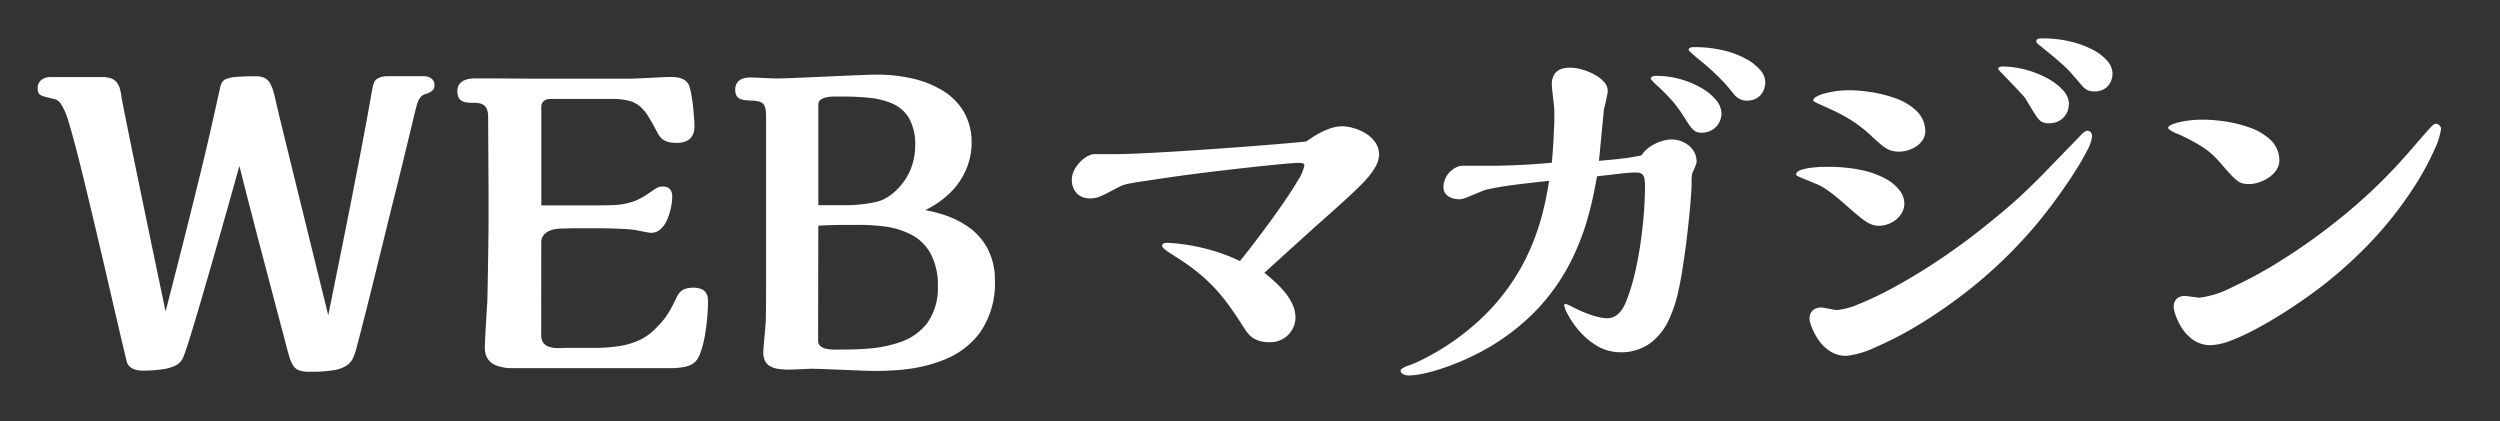 <svg id="グループ_41598" data-name="グループ 41598" xmlns="http://www.w3.org/2000/svg" width="95.059" height="16.01" viewBox="0 0 95.059 16.01">
  <rect x="0" y="0" width="95.059" height="16.01" fill="#333333" stroke="none"/>
  <path id="WEBマガジン" d="M1.929,2.93a.672.672,0,0,0-.192.027.48.48,0,0,0-.158.079.37.37,0,0,0-.107.13.406.406,0,0,0-.039.18.484.484,0,0,0,.02.162.189.189,0,0,0,.08.1.642.642,0,0,0,.17.069c.075.022.17.044.29.072a.456.456,0,0,1,.3.166,2.454,2.454,0,0,1,.321.744c.13.413.293,1.026.519,1.942s.514,2.135.894,3.76c.028.124.091.4.17.74s.174.751.266,1.145.181.773.248,1.055.112.466.116.47a.375.375,0,0,0,.077.138.449.449,0,0,0,.129.1.669.669,0,0,0,.174.061,1.023,1.023,0,0,0,.212.021,4.879,4.879,0,0,0,.792-.054,1.558,1.558,0,0,0,.455-.136.626.626,0,0,0,.223-.181.785.785,0,0,0,.1-.189c.068-.164.21-.611.391-1.212s.4-1.353.624-2.129.45-1.573.645-2.264.358-1.273.454-1.617c.16.64.287,1.144.4,1.571s.2.778.288,1.115.173.657.27,1.025.206.78.342,1.3l.432,1.633c.064.248.114.446.163.6a1.3,1.3,0,0,0,.159.361.449.449,0,0,0,.234.175,1.24,1.24,0,0,0,.388.046,5.427,5.427,0,0,0,.9-.058,1.272,1.272,0,0,0,.5-.178.715.715,0,0,0,.252-.3,2.62,2.62,0,0,0,.141-.436c.092-.336.243-.928.418-1.626s.374-1.5.562-2.268.365-1.488.5-2.022.216-.88.22-.888l.384-1.585c.008-.036.023-.1.042-.18s.041-.173.064-.266.047-.186.067-.263.039-.139.051-.171a.685.685,0,0,1,.08-.156.425.425,0,0,1,.092-.1.414.414,0,0,1,.1-.054.781.781,0,0,1,.1-.03c.036-.016.071-.032.1-.05a.418.418,0,0,0,.087-.062.254.254,0,0,0,.06-.086.312.312,0,0,0,.022-.122.322.322,0,0,0-.033-.147.3.3,0,0,0-.089-.105.4.4,0,0,0-.128-.063.531.531,0,0,0-.15-.021H14.705a.713.713,0,0,0-.092.006.8.8,0,0,0-.1.02.693.693,0,0,0-.1.035.51.51,0,0,0-.092.051.324.324,0,0,0-.055.053.34.34,0,0,0-.047.085,1.007,1.007,0,0,0-.044.148c-.015.063-.03.142-.046.242-.108.612-.23,1.274-.361,1.965s-.271,1.411-.415,2.142-.292,1.471-.439,2.2-.293,1.452-.433,2.145c0,0-.116-.476-.292-1.189l-.649-2.635c-.238-.968-.479-1.949-.667-2.716s-.322-1.321-.346-1.433c-.044-.192-.081-.358-.121-.5a1.457,1.457,0,0,0-.137-.349.512.512,0,0,0-.212-.205A.763.763,0,0,0,9.71,2.9c-.308,0-.541.008-.719.025A1.33,1.33,0,0,0,8.605,3a.331.331,0,0,0-.17.144.826.826,0,0,0-.071.214c-.128.58-.244,1.1-.365,1.632s-.248,1.07-.4,1.686-.321,1.31-.532,2.148-.463,1.822-.771,3.019c-.068-.324-.205-.978-.373-1.78S5.56,8.313,5.369,7.393,4.995,5.582,4.857,4.9s-.23-1.146-.238-1.222a2.129,2.129,0,0,0-.062-.307.676.676,0,0,0-.119-.238.5.5,0,0,0-.221-.154A1.058,1.058,0,0,0,3.85,2.93ZM20.581,9.222a.442.442,0,0,1,.206-.388.74.74,0,0,1,.179-.085,1.192,1.192,0,0,1,.159-.04,2.015,2.015,0,0,1,.239-.019c.112,0,.25-.008.391-.01l.412,0h.3c.116,0,.257,0,.409,0s.314.006.472.011.312.012.448.02.253.018.337.03l.125.024.188.038c.066.013.132.026.188.035a.945.945,0,0,0,.125.015.539.539,0,0,0,.382-.161,1.138,1.138,0,0,0,.247-.385,2.3,2.3,0,0,0,.133-.46,2.232,2.232,0,0,0,.04-.386.52.52,0,0,0-.015-.125.345.345,0,0,0-.054-.119.276.276,0,0,0-.108-.089.409.409,0,0,0-.177-.035.449.449,0,0,0-.236.058c-.044.023-.1.055-.16.1s-.144.1-.244.165a2.377,2.377,0,0,1-.34.186,2.156,2.156,0,0,1-.325.114,2.4,2.4,0,0,1-.313.06c-.1.013-.2.02-.3.024s-.307.007-.551.009l-.82,0-.811,0h-.524V4.067a.335.335,0,0,1,.026-.135.248.248,0,0,1,.072-.095.313.313,0,0,1,.111-.056.52.52,0,0,1,.143-.018h2.321a2.594,2.594,0,0,1,.646.065,1.07,1.07,0,0,1,.43.215,1.661,1.661,0,0,1,.328.4c.105.165.212.365.34.605a.884.884,0,0,0,.117.175.544.544,0,0,0,.149.119.68.68,0,0,0,.2.068,1.451,1.451,0,0,0,.27.022.88.88,0,0,0,.355-.064.5.5,0,0,0,.2-.158.553.553,0,0,0,.092-.2.857.857,0,0,0,.022-.2c0-.064,0-.17-.012-.3s-.021-.28-.038-.436-.039-.314-.065-.457A2.092,2.092,0,0,0,26.2,3.25a.468.468,0,0,0-.11-.158.5.5,0,0,0-.16-.1.875.875,0,0,0-.2-.05,1.879,1.879,0,0,0-.245-.014c-.06,0-.173,0-.312.01l-.47.022-.467.022c-.137.006-.247.01-.3.01H20.869l-.559,0-.838-.006L18.64,2.98l-.541,0a1.639,1.639,0,0,0-.191.01.9.9,0,0,0-.233.056.462.462,0,0,0-.2.143.432.432,0,0,0-.083.271.607.607,0,0,0,.036.225.3.3,0,0,0,.106.137.446.446,0,0,0,.175.068,1.326,1.326,0,0,0,.243.018,1.717,1.717,0,0,1,.223.011.508.508,0,0,1,.195.062.34.34,0,0,1,.138.158.725.725,0,0,1,.052.3l.016,2.834q0,.516,0,1.033t-.009,1.033q-.006.516-.015,1.033T18.532,11.4c0,.072-.012.2-.022.366s-.021.353-.032.543-.022.379-.029.537-.013.284-.013.348a1.1,1.1,0,0,0,.016.213.639.639,0,0,0,.114.265.7.7,0,0,0,.309.226,1.617,1.617,0,0,0,.6.1h6.036A2.69,2.69,0,0,0,26,13.956a.945.945,0,0,0,.32-.113.622.622,0,0,0,.2-.194,1.184,1.184,0,0,0,.128-.28,3.5,3.5,0,0,0,.13-.484c.035-.174.063-.355.084-.531s.036-.344.045-.492.013-.275.013-.367a1.178,1.178,0,0,0-.009-.169.484.484,0,0,0-.061-.184A.378.378,0,0,0,26.684,11a.75.75,0,0,0-.324-.061.967.967,0,0,0-.275.035.522.522,0,0,0-.175.087.5.5,0,0,0-.106.114c-.027.04-.048.08-.068.116l-.123.248c-.039.078-.077.152-.117.224s-.082.142-.129.212a2.546,2.546,0,0,1-.159.212,3.912,3.912,0,0,1-.4.419,2.086,2.086,0,0,1-.5.329,2.748,2.748,0,0,1-.706.215,5.93,5.93,0,0,1-1.027.077H21.493a2.948,2.948,0,0,1-.352.006.939.939,0,0,1-.29-.056.4.4,0,0,1-.2-.155.525.525,0,0,1-.073-.291Zm14.6-1.233A3.51,3.51,0,0,0,36.2,7.258a2.735,2.735,0,0,0,.523-.784,2.635,2.635,0,0,0,.193-.667,2.459,2.459,0,0,0,.028-.38,2.306,2.306,0,0,0-.311-1.2,2.364,2.364,0,0,0-.818-.8,3.857,3.857,0,0,0-1.154-.449,6.016,6.016,0,0,0-1.319-.14c-.148,0-.425.009-.766.023s-.746.032-1.149.05-.805.036-1.14.05-.6.023-.739.023l-.218-.005L29,2.962l-.3-.011-.137-.005a1.339,1.339,0,0,0-.156.007.717.717,0,0,0-.2.051.406.406,0,0,0-.175.138.455.455,0,0,0-.075.268.467.467,0,0,0,.046.225.28.28,0,0,0,.132.121.678.678,0,0,0,.207.052c.08.01.171.014.271.018a.968.968,0,0,1,.3.053.28.28,0,0,1,.152.133.634.634,0,0,1,.056.244c.008.1.008.23.008.386,0,.08,0,.559,0,1.24s0,1.563,0,2.45,0,1.777,0,2.474-.005,1.2-.009,1.312c0,.052-.006.146-.015.261s-.021.25-.033.384-.024.267-.033.378-.015.2-.015.243a.748.748,0,0,0,.074.355.483.483,0,0,0,.208.2.963.963,0,0,0,.319.092,3.062,3.062,0,0,0,.408.022l.173-.005.26-.011.248-.011.137-.005c.092,0,.265.005.478.013l.718.028.712.028c.209.008.376.013.46.013a10.089,10.089,0,0,0,1.153-.054,5.642,5.642,0,0,0,1.537-.375,3.114,3.114,0,0,0,1.345-1.017,3.258,3.258,0,0,0,.576-1.981,2.558,2.558,0,0,0-.316-1.292,2.39,2.39,0,0,0-.747-.792,3.589,3.589,0,0,0-.876-.423A6.063,6.063,0,0,0,35.182,7.989ZM31.115,3.97a.217.217,0,0,1,.085-.176.514.514,0,0,1,.208-.09,1.552,1.552,0,0,1,.262-.033c.089,0,.175,0,.247,0a10.4,10.4,0,0,1,1.112.045,2.918,2.918,0,0,1,.917.229,1.359,1.359,0,0,1,.623.557,2.024,2.024,0,0,1,.23,1.026,2.412,2.412,0,0,1-.13.793,2.27,2.27,0,0,1-.319.606,2.313,2.313,0,0,1-.4.423,1.875,1.875,0,0,1-.382.244,1.641,1.641,0,0,1-.3.093c-.115.026-.242.048-.37.065s-.257.03-.376.038-.228.012-.316.012H31.115Zm0,4.611c.132-.008.277-.014.424-.019s.3-.008.436-.01l.382,0h.262a7.224,7.224,0,0,1,1.029.061,3.05,3.05,0,0,1,.984.3,1.783,1.783,0,0,1,.738.7,2.539,2.539,0,0,1,.291,1.277,2.277,2.277,0,0,1-.4,1.388,2.132,2.132,0,0,1-.985.713,4.683,4.683,0,0,1-1.258.263c-.43.038-.853.038-1.218.038-.052,0-.121,0-.2-.005a1.121,1.121,0,0,1-.227-.037.439.439,0,0,1-.188-.1.26.26,0,0,1-.078-.194Zm18.556-3.2c-.308.032-.833.078-1.467.129s-1.378.107-2.126.159-1.5.1-2.147.135-1.194.057-1.53.057h-.165l-.288,0-.282,0a1.073,1.073,0,0,0-.147.009,1.013,1.013,0,0,0-.275.137A1.277,1.277,0,0,0,41,6.236a1.123,1.123,0,0,0-.178.284.809.809,0,0,0-.068.317.819.819,0,0,0,.049.286.648.648,0,0,0,.137.223.612.612,0,0,0,.212.145.719.719,0,0,0,.274.052,1.168,1.168,0,0,0,.2-.014.952.952,0,0,0,.2-.059c.075-.03.164-.072.279-.131s.259-.134.443-.23a1.034,1.034,0,0,1,.19-.08,2.564,2.564,0,0,1,.3-.068c.132-.024.3-.051.538-.086l.911-.134c.26-.04.663-.094,1.13-.153s1-.122,1.51-.18,1.01-.111,1.411-.15.7-.063.833-.063l.076,0a.362.362,0,0,1,.073.011.121.121,0,0,1,.055.029.075.075,0,0,1,.022.056,1.663,1.663,0,0,1-.259.59c-.161.275-.384.614-.636.975s-.53.741-.8,1.1-.534.7-.754.969a6.791,6.791,0,0,0-.975-.378,7.683,7.683,0,0,0-.858-.207c-.254-.046-.47-.072-.63-.087s-.263-.018-.291-.018c-.012,0-.031,0-.053,0a.334.334,0,0,0-.069.012.144.144,0,0,0-.06.033.088.088,0,0,0-.026.065.115.115,0,0,0,.036.07.736.736,0,0,0,.1.092c.046.035.1.075.171.119s.146.095.234.151a8.178,8.178,0,0,1,.915.66,6.23,6.23,0,0,1,.676.66,7.868,7.868,0,0,1,.541.7c.169.242.333.5.51.768a1.352,1.352,0,0,0,.125.158.846.846,0,0,0,.176.144.912.912,0,0,0,.254.105,1.443,1.443,0,0,0,.359.041,1.019,1.019,0,0,0,.416-.085.926.926,0,0,0,.306-.22.968.968,0,0,0,.189-.3.93.93,0,0,0,.065-.337,1.227,1.227,0,0,0-.122-.517,2.142,2.142,0,0,0-.3-.463,4.041,4.041,0,0,0-.386-.4c-.132-.12-.262-.227-.374-.319l.493-.449L49.3,9.26l.73-.657c.215-.192.387-.345.475-.422.28-.252.541-.483.775-.7s.441-.413.613-.6a2.922,2.922,0,0,0,.4-.527.983.983,0,0,0,.145-.482.807.807,0,0,0-.148-.465,1.228,1.228,0,0,0-.364-.336,1.861,1.861,0,0,0-.46-.2,1.6,1.6,0,0,0-.436-.069,1.344,1.344,0,0,0-.354.052,2.235,2.235,0,0,0-.356.134,3.58,3.58,0,0,0-.341.185C49.871,5.241,49.767,5.311,49.671,5.379ZM67.122,3.106a.709.709,0,0,0-.186-.435,1.876,1.876,0,0,0-.534-.426,3.371,3.371,0,0,0-.847-.324,4.744,4.744,0,0,0-1.123-.129c-.016,0-.038,0-.062,0a.363.363,0,0,0-.074.012.146.146,0,0,0-.062.033.087.087,0,0,0-.026.065c0,.008.019.03.05.061s.075.07.124.113.1.09.157.134l.149.124c.176.144.328.277.459.4s.241.23.333.326.166.179.225.248.1.124.135.164c.044.056.085.106.126.15a.753.753,0,0,0,.128.111.516.516,0,0,0,.149.069.7.7,0,0,0,.189.024.756.756,0,0,0,.283-.052.613.613,0,0,0,.217-.146.65.65,0,0,0,.139-.227A.859.859,0,0,0,67.122,3.106ZM64.128,4.595c.056.088.1.16.149.219a.789.789,0,0,0,.128.138.381.381,0,0,0,.134.072.577.577,0,0,0,.167.021.779.779,0,0,0,.313-.063.721.721,0,0,0,.237-.167.746.746,0,0,0,.15-.236.734.734,0,0,0,.052-.27.826.826,0,0,0-.214-.513,2.083,2.083,0,0,0-.562-.458,3.471,3.471,0,0,0-1.689-.454.515.515,0,0,0-.062,0,.392.392,0,0,0-.074.016.169.169,0,0,0-.062.034.077.077,0,0,0-.026.058.155.155,0,0,0,.036.054c.022.026.051.057.081.088s.061.062.087.085a.382.382,0,0,0,.054.045c.128.124.234.227.328.322s.175.183.254.276.156.192.239.309S64.02,4.427,64.128,4.595ZM62.415,5.908c-.136.028-.26.051-.381.071s-.238.036-.361.051-.252.029-.395.042l-.48.044c.008-.076.022-.22.039-.4l.057-.6c.02-.21.04-.419.057-.593s.031-.312.039-.38c.008-.028.021-.079.036-.141s.032-.136.048-.209.031-.146.042-.206a.946.946,0,0,0,.018-.132.53.53,0,0,0-.15-.347,1.36,1.36,0,0,0-.368-.279,2.262,2.262,0,0,0-.461-.186,1.643,1.643,0,0,0-.43-.068,1.454,1.454,0,0,0-.194.01.731.731,0,0,0-.239.07.486.486,0,0,0-.2.19.723.723,0,0,0-.086.37c0,.04.006.114.015.2s.021.2.033.3.024.211.033.3.015.155.015.187,0,.113,0,.225,0,.258-.011.432-.015.376-.029.6-.032.469-.056.729c-.18.016-.367.031-.558.045s-.385.026-.579.036-.388.018-.579.024-.378.009-.558.009h-.219l-.407,0-.4,0a1.58,1.58,0,0,0-.192.009.832.832,0,0,0-.273.13.844.844,0,0,0-.2.2.88.88,0,0,0-.117.235.779.779,0,0,0-.039.238.416.416,0,0,0,.055.214.424.424,0,0,0,.143.144.667.667,0,0,0,.2.081.987.987,0,0,0,.226.025.789.789,0,0,0,.212-.053c.092-.032.2-.075.3-.119l.3-.125a1.586,1.586,0,0,1,.194-.071c.156-.032.284-.058.413-.082s.259-.045.419-.068.35-.048.6-.077.557-.065.954-.109a11.6,11.6,0,0,1-.266,1.3A8.773,8.773,0,0,1,57.93,10a8.168,8.168,0,0,1-1.46,1.97,9.348,9.348,0,0,1-2.509,1.762c-.04.02-.078.038-.116.055l-.116.049-.128.049-.152.055-.084.043a.493.493,0,0,0-.06.037.139.139,0,0,0-.036.037.08.08,0,0,0-.012.043.111.111,0,0,0,.021.061.207.207,0,0,0,.06.057.337.337,0,0,0,.1.042.488.488,0,0,0,.129.016,2.5,2.5,0,0,0,.426-.045,5.58,5.58,0,0,0,.558-.133c.2-.059.424-.133.654-.22s.47-.19.714-.306a8.522,8.522,0,0,0,2.349-1.625,7.7,7.7,0,0,0,1.4-1.887,9.245,9.245,0,0,0,.725-1.848c.161-.576.256-1.1.332-1.508l.545-.063.393-.045c.111-.012.2-.021.288-.027s.158-.009.23-.009a.654.654,0,0,1,.172.017.209.209,0,0,1,.114.073.362.362,0,0,1,.063.16,1.573,1.573,0,0,1,.019.278c0,.264-.012.587-.038.944s-.066.745-.122,1.142-.128.8-.218,1.184a7.575,7.575,0,0,1-.326,1.07c-.02.052-.047.12-.084.193a1.2,1.2,0,0,1-.141.221.74.74,0,0,1-.213.182.609.609,0,0,1-.3.076,1.407,1.407,0,0,1-.292-.036,2.86,2.86,0,0,1-.294-.082c-.093-.031-.179-.064-.249-.091l-.157-.063c-.02-.008-.063-.029-.117-.056l-.185-.092c-.065-.032-.13-.063-.182-.086a.421.421,0,0,0-.108-.038l-.014,0a.059.059,0,0,0-.016.009.05.05,0,0,0-.013.015.044.044,0,0,0-.005.021,1.13,1.13,0,0,0,.146.368,3.429,3.429,0,0,0,.421.607,2.688,2.688,0,0,0,.67.568,1.767,1.767,0,0,0,.893.251,1.888,1.888,0,0,0,1.155-.355,2.347,2.347,0,0,0,.7-.888A5.323,5.323,0,0,0,63.832,11c.089-.4.148-.8.2-1.156.028-.18.059-.407.09-.656s.062-.52.09-.788.053-.533.072-.77.032-.446.036-.6c0-.02,0-.051,0-.088s0-.08,0-.124.005-.089.01-.13a.675.675,0,0,1,.019-.106c.008-.016.022-.046.039-.083s.036-.082.054-.127.035-.091.048-.13a.362.362,0,0,0,.021-.092.772.772,0,0,0-.087-.362.826.826,0,0,0-.225-.266,1.032,1.032,0,0,0-.309-.164,1.081,1.081,0,0,0-.339-.056,1.176,1.176,0,0,0-.27.037,1.709,1.709,0,0,0-.316.112,1.5,1.5,0,0,0-.307.19A1.076,1.076,0,0,0,62.415,5.908ZM77.5,1.681c.268.216.471.381.633.517s.283.242.387.341.191.191.285.3.2.226.327.382c.024.028.05.058.08.087a.618.618,0,0,0,.1.083.538.538,0,0,0,.14.062.688.688,0,0,0,.188.024.764.764,0,0,0,.3-.058.6.6,0,0,0,.215-.154.653.653,0,0,0,.128-.22.779.779,0,0,0,.042-.256.757.757,0,0,0-.212-.491,1.939,1.939,0,0,0-.574-.425,3.619,3.619,0,0,0-.841-.3,4.562,4.562,0,0,0-1.014-.113c-.028,0-.058,0-.087,0a.4.4,0,0,0-.083.012.135.135,0,0,0-.062.033.089.089,0,0,0-.024.065.1.1,0,0,0,.006.033.124.124,0,0,0,.015.029.219.219,0,0,0,.021.026Zm1.169,2.257a.8.8,0,0,0-.235-.517,2.252,2.252,0,0,0-.6-.451,3.761,3.761,0,0,0-.807-.319,3.34,3.34,0,0,0-.856-.121.589.589,0,0,0-.071,0,.258.258,0,0,0-.062.014.1.1,0,0,0-.044.029.074.074,0,0,0-.017.049,1.3,1.3,0,0,0,.14.159c.085.09.2.209.318.333s.243.253.345.363.185.2.221.249c.02.032.056.092.1.166s.1.161.15.247.107.171.153.241a1.172,1.172,0,0,0,.109.148.479.479,0,0,0,.076.072.39.39,0,0,0,.088.05.483.483,0,0,0,.106.029.874.874,0,0,0,.437-.048.7.7,0,0,0,.238-.157.7.7,0,0,0,.154-.238A.821.821,0,0,0,78.665,3.938ZM73.206,5a1.085,1.085,0,0,0-.356-.806,2.324,2.324,0,0,0-.835-.477,5.086,5.086,0,0,0-.964-.228,5.544,5.544,0,0,0-.743-.058,3.7,3.7,0,0,0-.483.033,3.3,3.3,0,0,0-.438.087,1.4,1.4,0,0,0-.318.123c-.078.045-.123.093-.123.141,0,.012.006.023.025.037a.672.672,0,0,0,.1.057c.051.025.122.058.218.1l.376.172c.2.092.377.185.534.276s.292.179.409.262.216.161.3.229.148.129.2.177c.128.12.235.22.33.3a2.1,2.1,0,0,0,.258.2.881.881,0,0,0,.24.108,1.041,1.041,0,0,0,.276.033,1.173,1.173,0,0,0,.337-.053,1.191,1.191,0,0,0,.321-.152.833.833,0,0,0,.24-.242A.6.6,0,0,0,73.206,5Zm5.972.08c-.548.568-.97,1-1.315,1.357s-.615.621-.86.854-.466.431-.713.641-.522.434-.874.718c-.612.488-1.225.929-1.809,1.314s-1.141.717-1.643.987a12.251,12.251,0,0,1-1.31.621,2.606,2.606,0,0,1-.81.216.916.916,0,0,1-.122-.015l-.18-.033-.177-.033a.87.87,0,0,0-.113-.015.563.563,0,0,0-.178.027.4.4,0,0,0-.142.081.365.365,0,0,0-.094.135.5.5,0,0,0-.034.189,1.087,1.087,0,0,0,.078.3,2.28,2.28,0,0,0,.246.475,1.61,1.61,0,0,0,.432.439,1.135,1.135,0,0,0,.636.193,3.342,3.342,0,0,0,1.071-.308,13.412,13.412,0,0,0,1.743-.907,18.424,18.424,0,0,0,2.085-1.48,17.354,17.354,0,0,0,2.1-2.028c.3-.34.591-.709.868-1.079s.533-.738.753-1.079a10.325,10.325,0,0,0,.531-.9,1.57,1.57,0,0,0,.2-.556.323.323,0,0,0-.012-.089.218.218,0,0,0-.034-.071.158.158,0,0,0-.055-.047.164.164,0,0,0-.075-.017.155.155,0,0,0-.059.013.289.289,0,0,0-.055.031.49.49,0,0,0-.046.037ZM69.027,6.98a1.9,1.9,0,0,1,.2.091,2.621,2.621,0,0,1,.249.154c.1.066.207.149.339.256s.285.237.465.4c.152.132.279.242.39.333a3.124,3.124,0,0,0,.291.217,1.017,1.017,0,0,0,.243.118.8.8,0,0,0,.246.036.992.992,0,0,0,.339-.063,1.082,1.082,0,0,0,.309-.175.894.894,0,0,0,.225-.268.719.719,0,0,0,.087-.342.839.839,0,0,0-.187-.508,1.692,1.692,0,0,0-.552-.447,3.418,3.418,0,0,0-.9-.317,5.937,5.937,0,0,0-1.241-.121c-.012,0-.1,0-.213,0s-.27.014-.422.032a1.969,1.969,0,0,0-.413.086c-.112.041-.186.095-.186.167a.052.052,0,0,0,.023.044.468.468,0,0,0,.1.054c.051.023.123.053.222.093ZM92.818,4.9a.167.167,0,0,0-.017-.071.223.223,0,0,0-.105-.105.167.167,0,0,0-.071-.017.118.118,0,0,0-.072.019.759.759,0,0,0-.132.119c-.064.067-.153.167-.282.314s-.3.344-.522.6A20.118,20.118,0,0,1,89.262,8.07a23.03,23.03,0,0,1-2.393,1.75,16.881,16.881,0,0,1-2.012,1.11,3.685,3.685,0,0,1-1.212.388c-.02,0-.06,0-.11-.01l-.17-.022-.17-.022c-.05-.006-.09-.01-.11-.01a.527.527,0,0,0-.23.045.324.324,0,0,0-.131.111.4.4,0,0,0-.059.141.636.636,0,0,0-.014.135,1.181,1.181,0,0,0,.072.293,2.305,2.305,0,0,0,.237.488,1.586,1.586,0,0,0,.435.458,1.167,1.167,0,0,0,.666.2,2.383,2.383,0,0,0,.785-.183,8.422,8.422,0,0,0,.972-.453c.336-.18.675-.381.99-.579s.6-.393.84-.561A16.47,16.47,0,0,0,90.11,9.24,14.353,14.353,0,0,0,91.7,7.249,10.494,10.494,0,0,0,92.562,5.7,2.785,2.785,0,0,0,92.818,4.9Zm-10.006.192c.236.108.433.205.6.3a4.3,4.3,0,0,1,.433.265,2.9,2.9,0,0,1,.327.268,4.045,4.045,0,0,1,.287.306c.144.168.258.3.354.4a1.939,1.939,0,0,0,.246.233.605.605,0,0,0,.21.107A.933.933,0,0,0,85.517,7a1.234,1.234,0,0,0,.369-.064,1.507,1.507,0,0,0,.375-.181,1.054,1.054,0,0,0,.291-.283.66.66,0,0,0,.117-.37,1.073,1.073,0,0,0-.343-.79,2.25,2.25,0,0,0-.816-.473,4.988,4.988,0,0,0-.969-.23,5.935,5.935,0,0,0-.8-.06,4.145,4.145,0,0,0-.466.027,3.658,3.658,0,0,0-.417.071,1.52,1.52,0,0,0-.3.1c-.073.035-.115.072-.115.108s.022.051.055.078a.8.8,0,0,0,.123.078c.045.024.091.045.126.06A.432.432,0,0,0,82.812,5.091Z" fill="#fff"/>
</svg>
